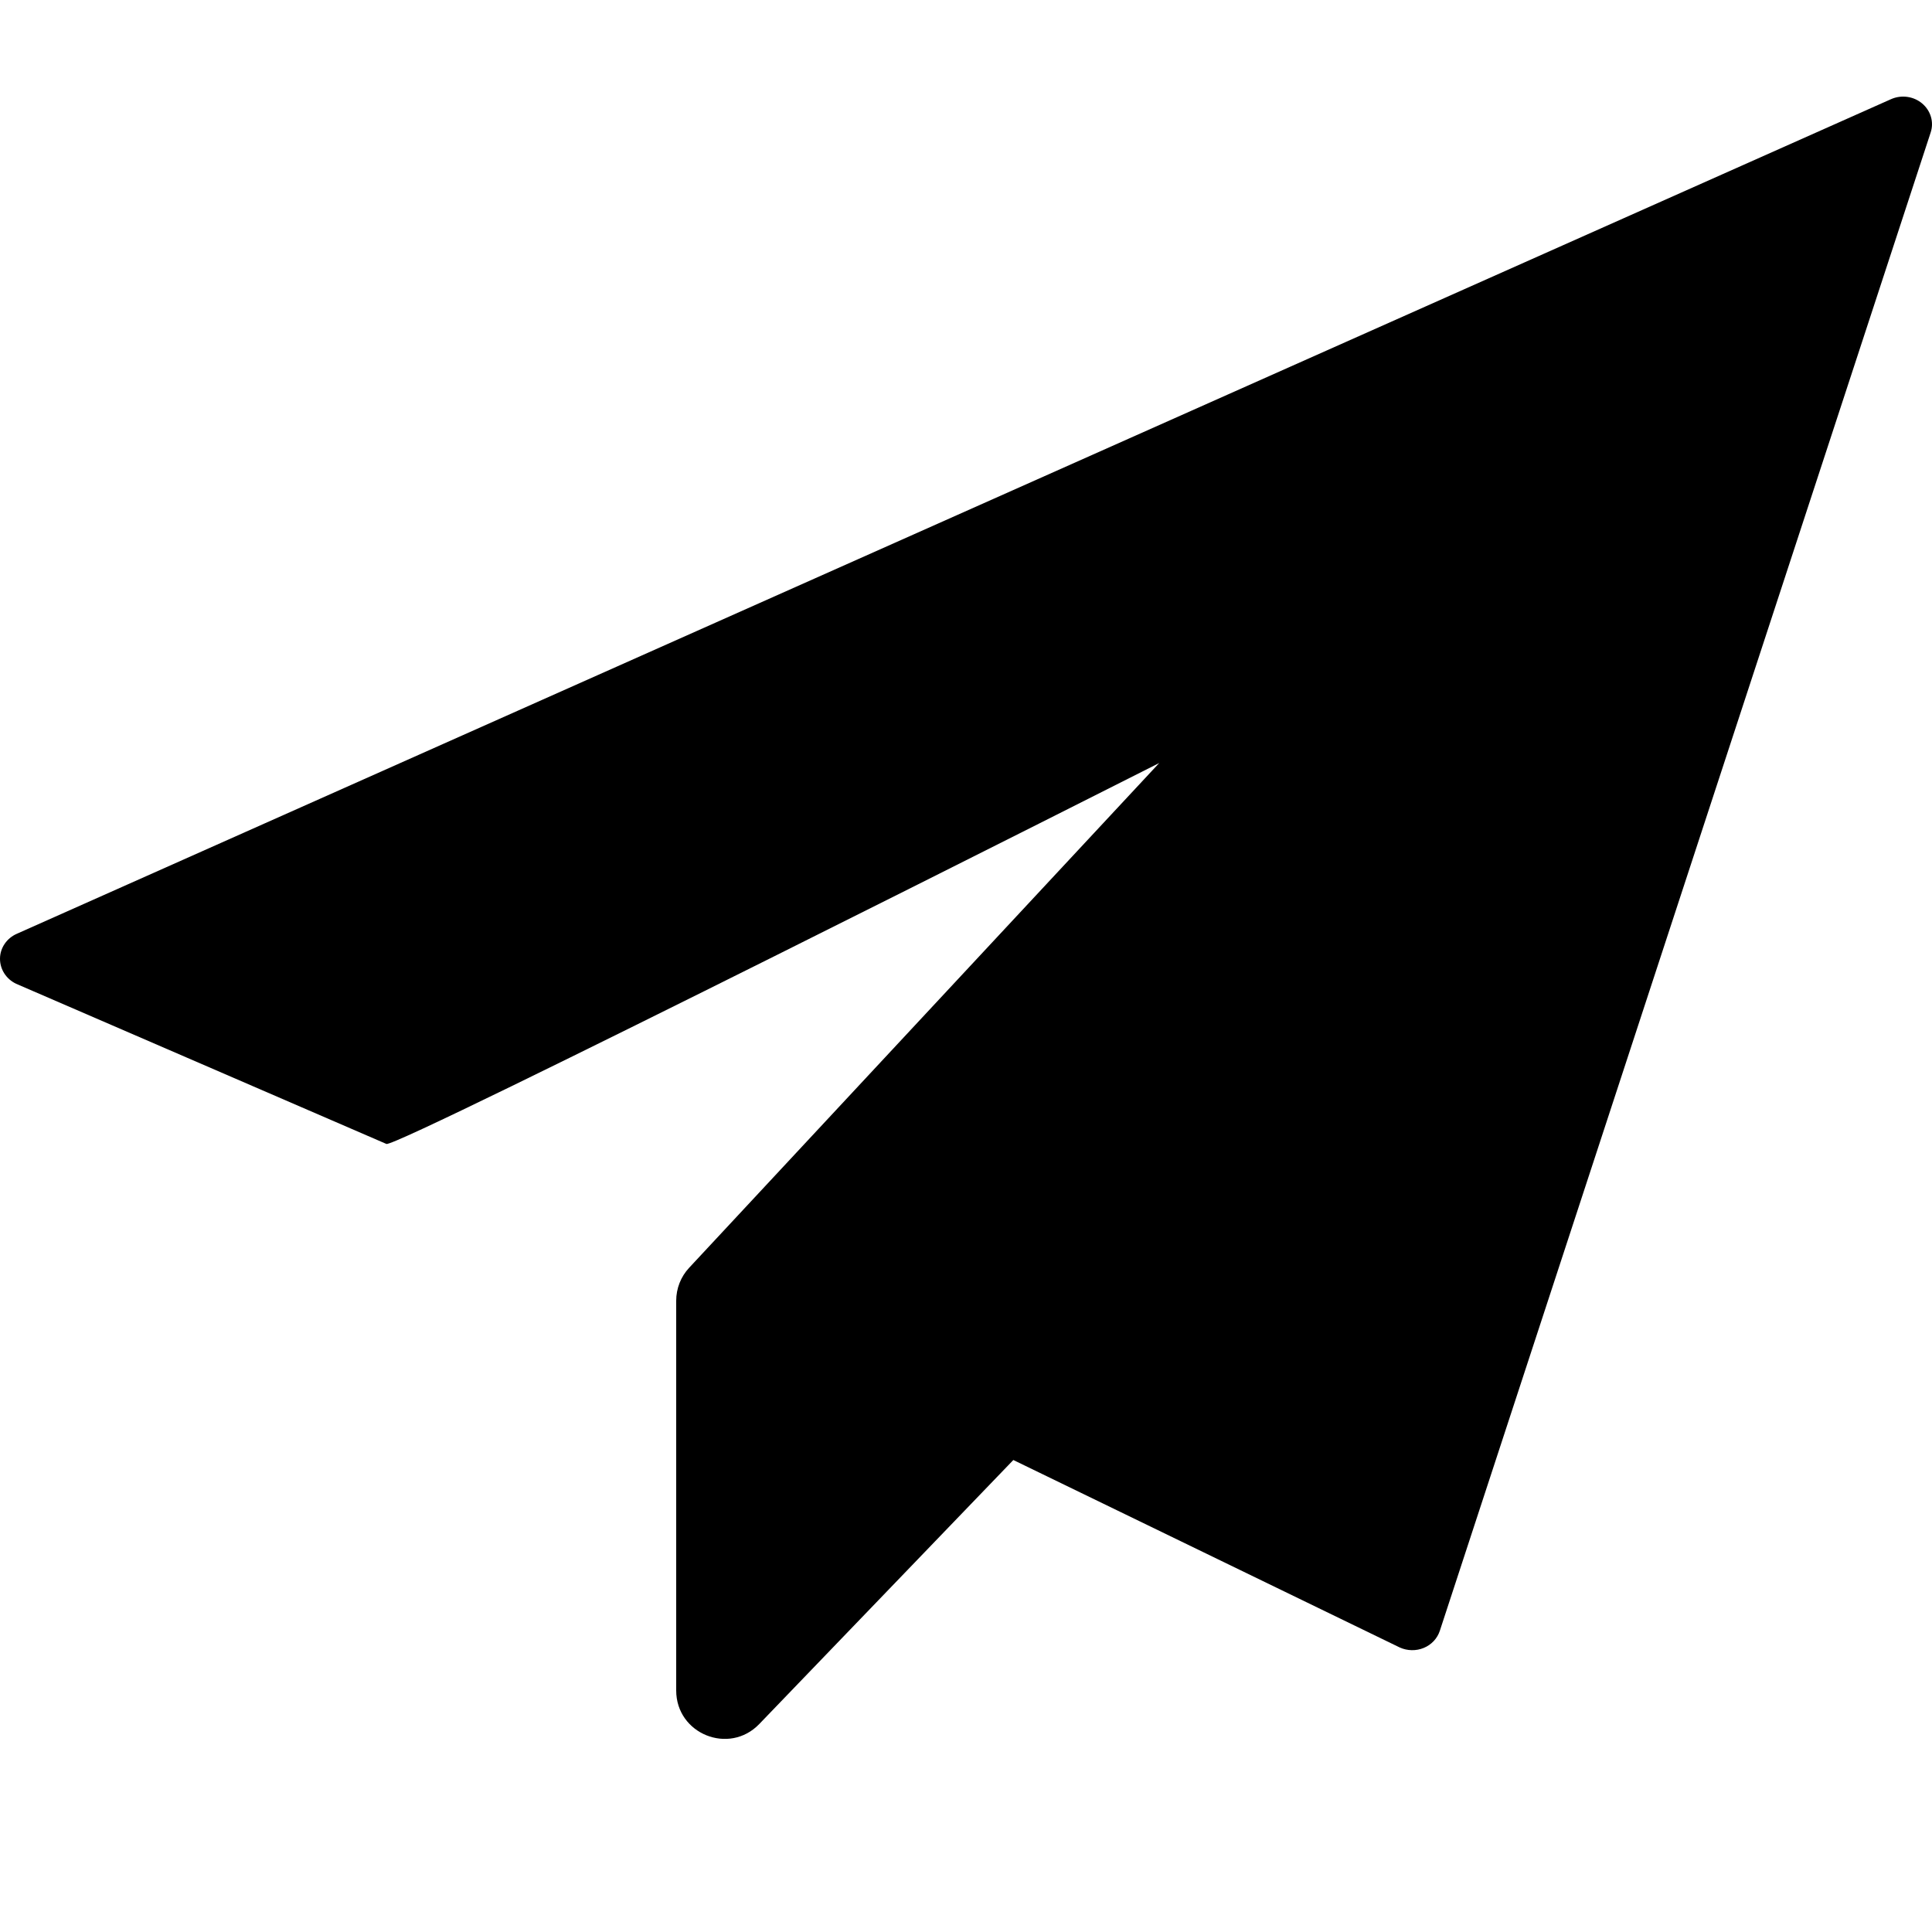 <svg class="telegram-svg" width="20" height="20" viewBox="0 0 20 20" fill="none" xmlns="http://www.w3.org/2000/svg">
<path d="M19.898 1.071C19.809 0.996 19.682 0.979 19.575 1.027L0.173 9.667C0.069 9.713 0.001 9.813 1.78558e-05 9.923C-0.001 10.034 0.064 10.135 0.167 10.184L4 11.842C4.101 11.889 12 7.899 12 7.899L7.134 13.124C7.048 13.216 7 13.338 7 13.465V17.5C7 17.95 7.548 18.171 7.86 17.847L10.49 15.114L14.491 17.055C14.569 17.09 14.66 17.092 14.739 17.059C14.819 17.026 14.879 16.961 14.905 16.882L19.986 1.372C20.022 1.264 19.987 1.146 19.898 1.071Z" 
fill="currentColor" />
</svg>
